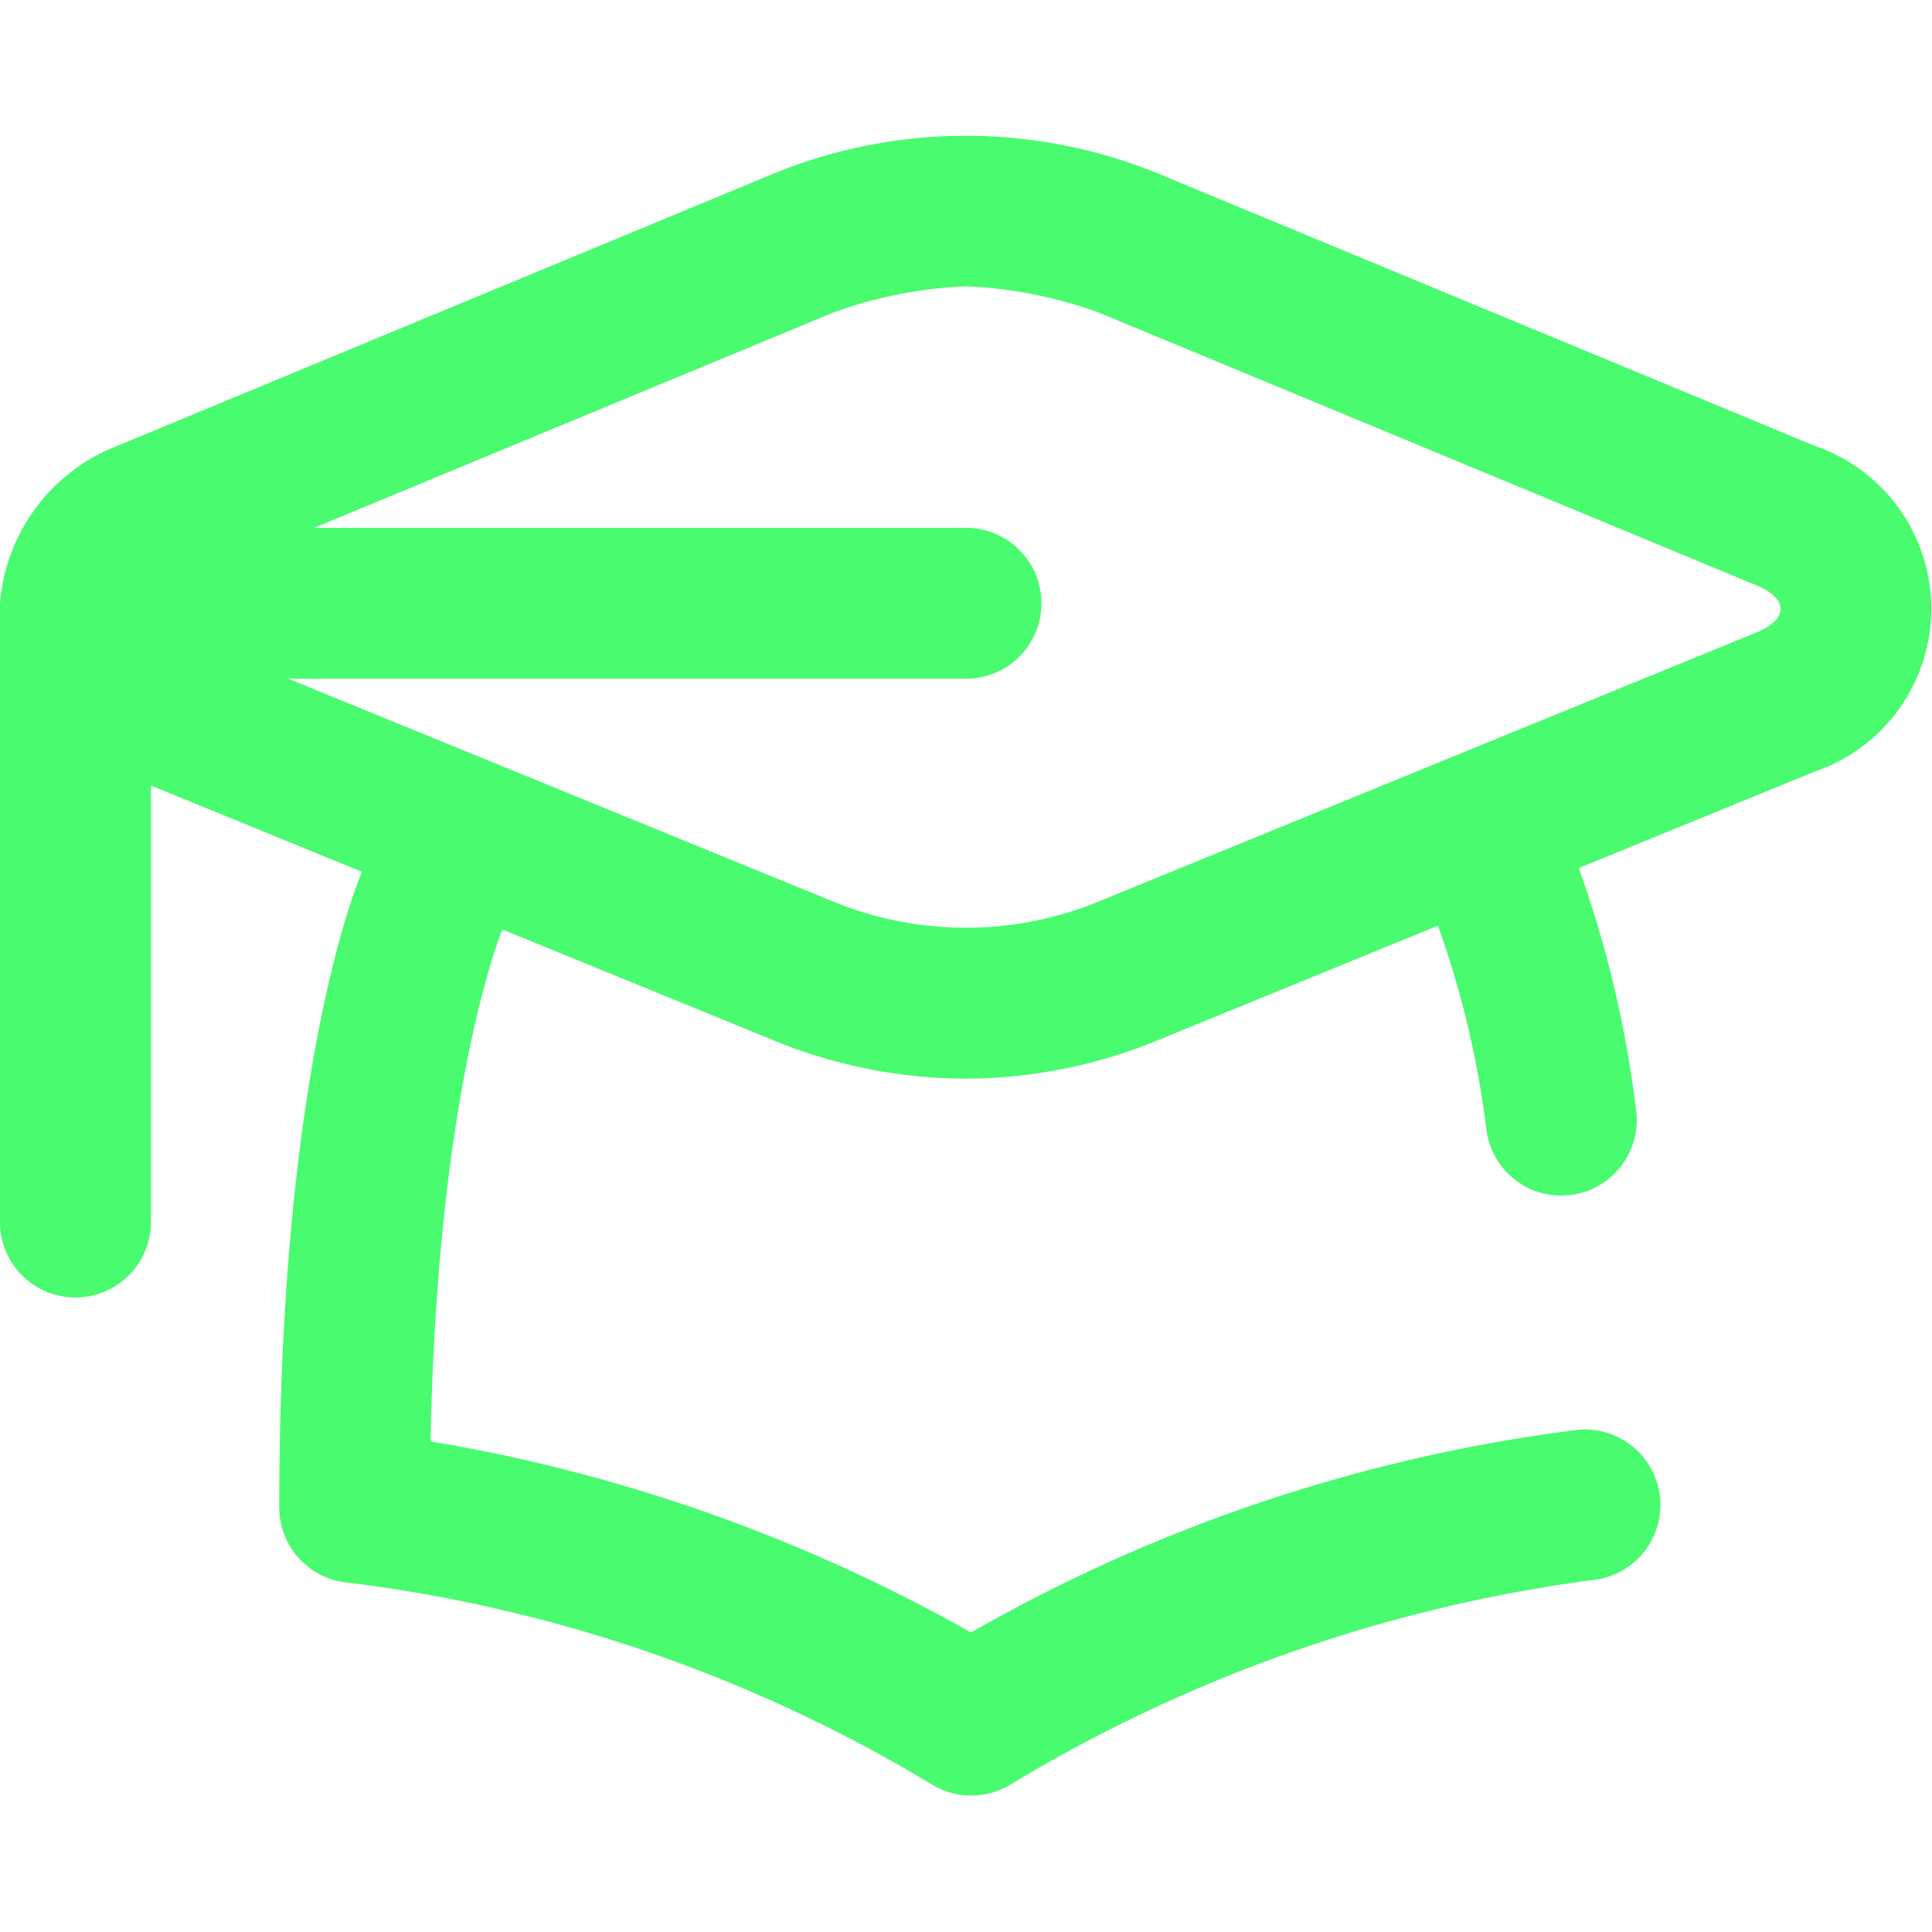 <svg xmlns="http://www.w3.org/2000/svg" width="35" height="35" viewBox="0 0 35 35">
  <g id="ic-graduate" transform="translate(21111 -6761)">
    <path id="mortarboard_1_" data-name="mortarboard (1)" d="M32.874,41.632,20.926,36.677a9.2,9.2,0,0,0-6.854,0L2.126,41.632A3.345,3.345,0,0,0,0,44.482V55.693a1.367,1.367,0,0,0,2.734,0V47.785l3.825,1.564c-.059.131-1.5,3.487-1.5,11.515a1.369,1.369,0,0,0,1.258,1.363A26.842,26.842,0,0,1,16.88,65.881a1.367,1.367,0,0,0,1.43,0,27.315,27.315,0,0,1,10.523-3.7,1.367,1.367,0,0,0-.242-2.724,29.553,29.553,0,0,0-11,3.672A29.93,29.93,0,0,0,7.8,59.667c.12-6.441,1.292-9.249,1.3-9.275l4.967,2.031a9.174,9.174,0,0,0,3.419.672h.013a9.17,9.17,0,0,0,3.416-.671l5.135-2.1a17.181,17.181,0,0,1,.88,3.71,1.367,1.367,0,0,0,1.352,1.18,1.391,1.391,0,0,0,.189-.013,1.367,1.367,0,0,0,1.167-1.542,20.074,20.074,0,0,0-1.038-4.378l4.266-1.745A3.117,3.117,0,0,0,32.874,41.632Zm-1.039,3.375L19.884,49.895a6.334,6.334,0,0,1-4.772,0l-9.89-4.044H17.5a1.367,1.367,0,0,0,0-2.734H5.69l9.426-3.909a8.047,8.047,0,0,1,2.384-.466,8.044,8.044,0,0,1,2.381.465l11.948,4.955h0c.57.239.571.608,0,.847Z" transform="translate(-21111 6727.445)" fill="#48fb6f"/>
    <rect id="Rectangle_422" data-name="Rectangle 422" width="35" height="35" transform="translate(-21111 6761)" fill="none"/>
  </g>
</svg>
